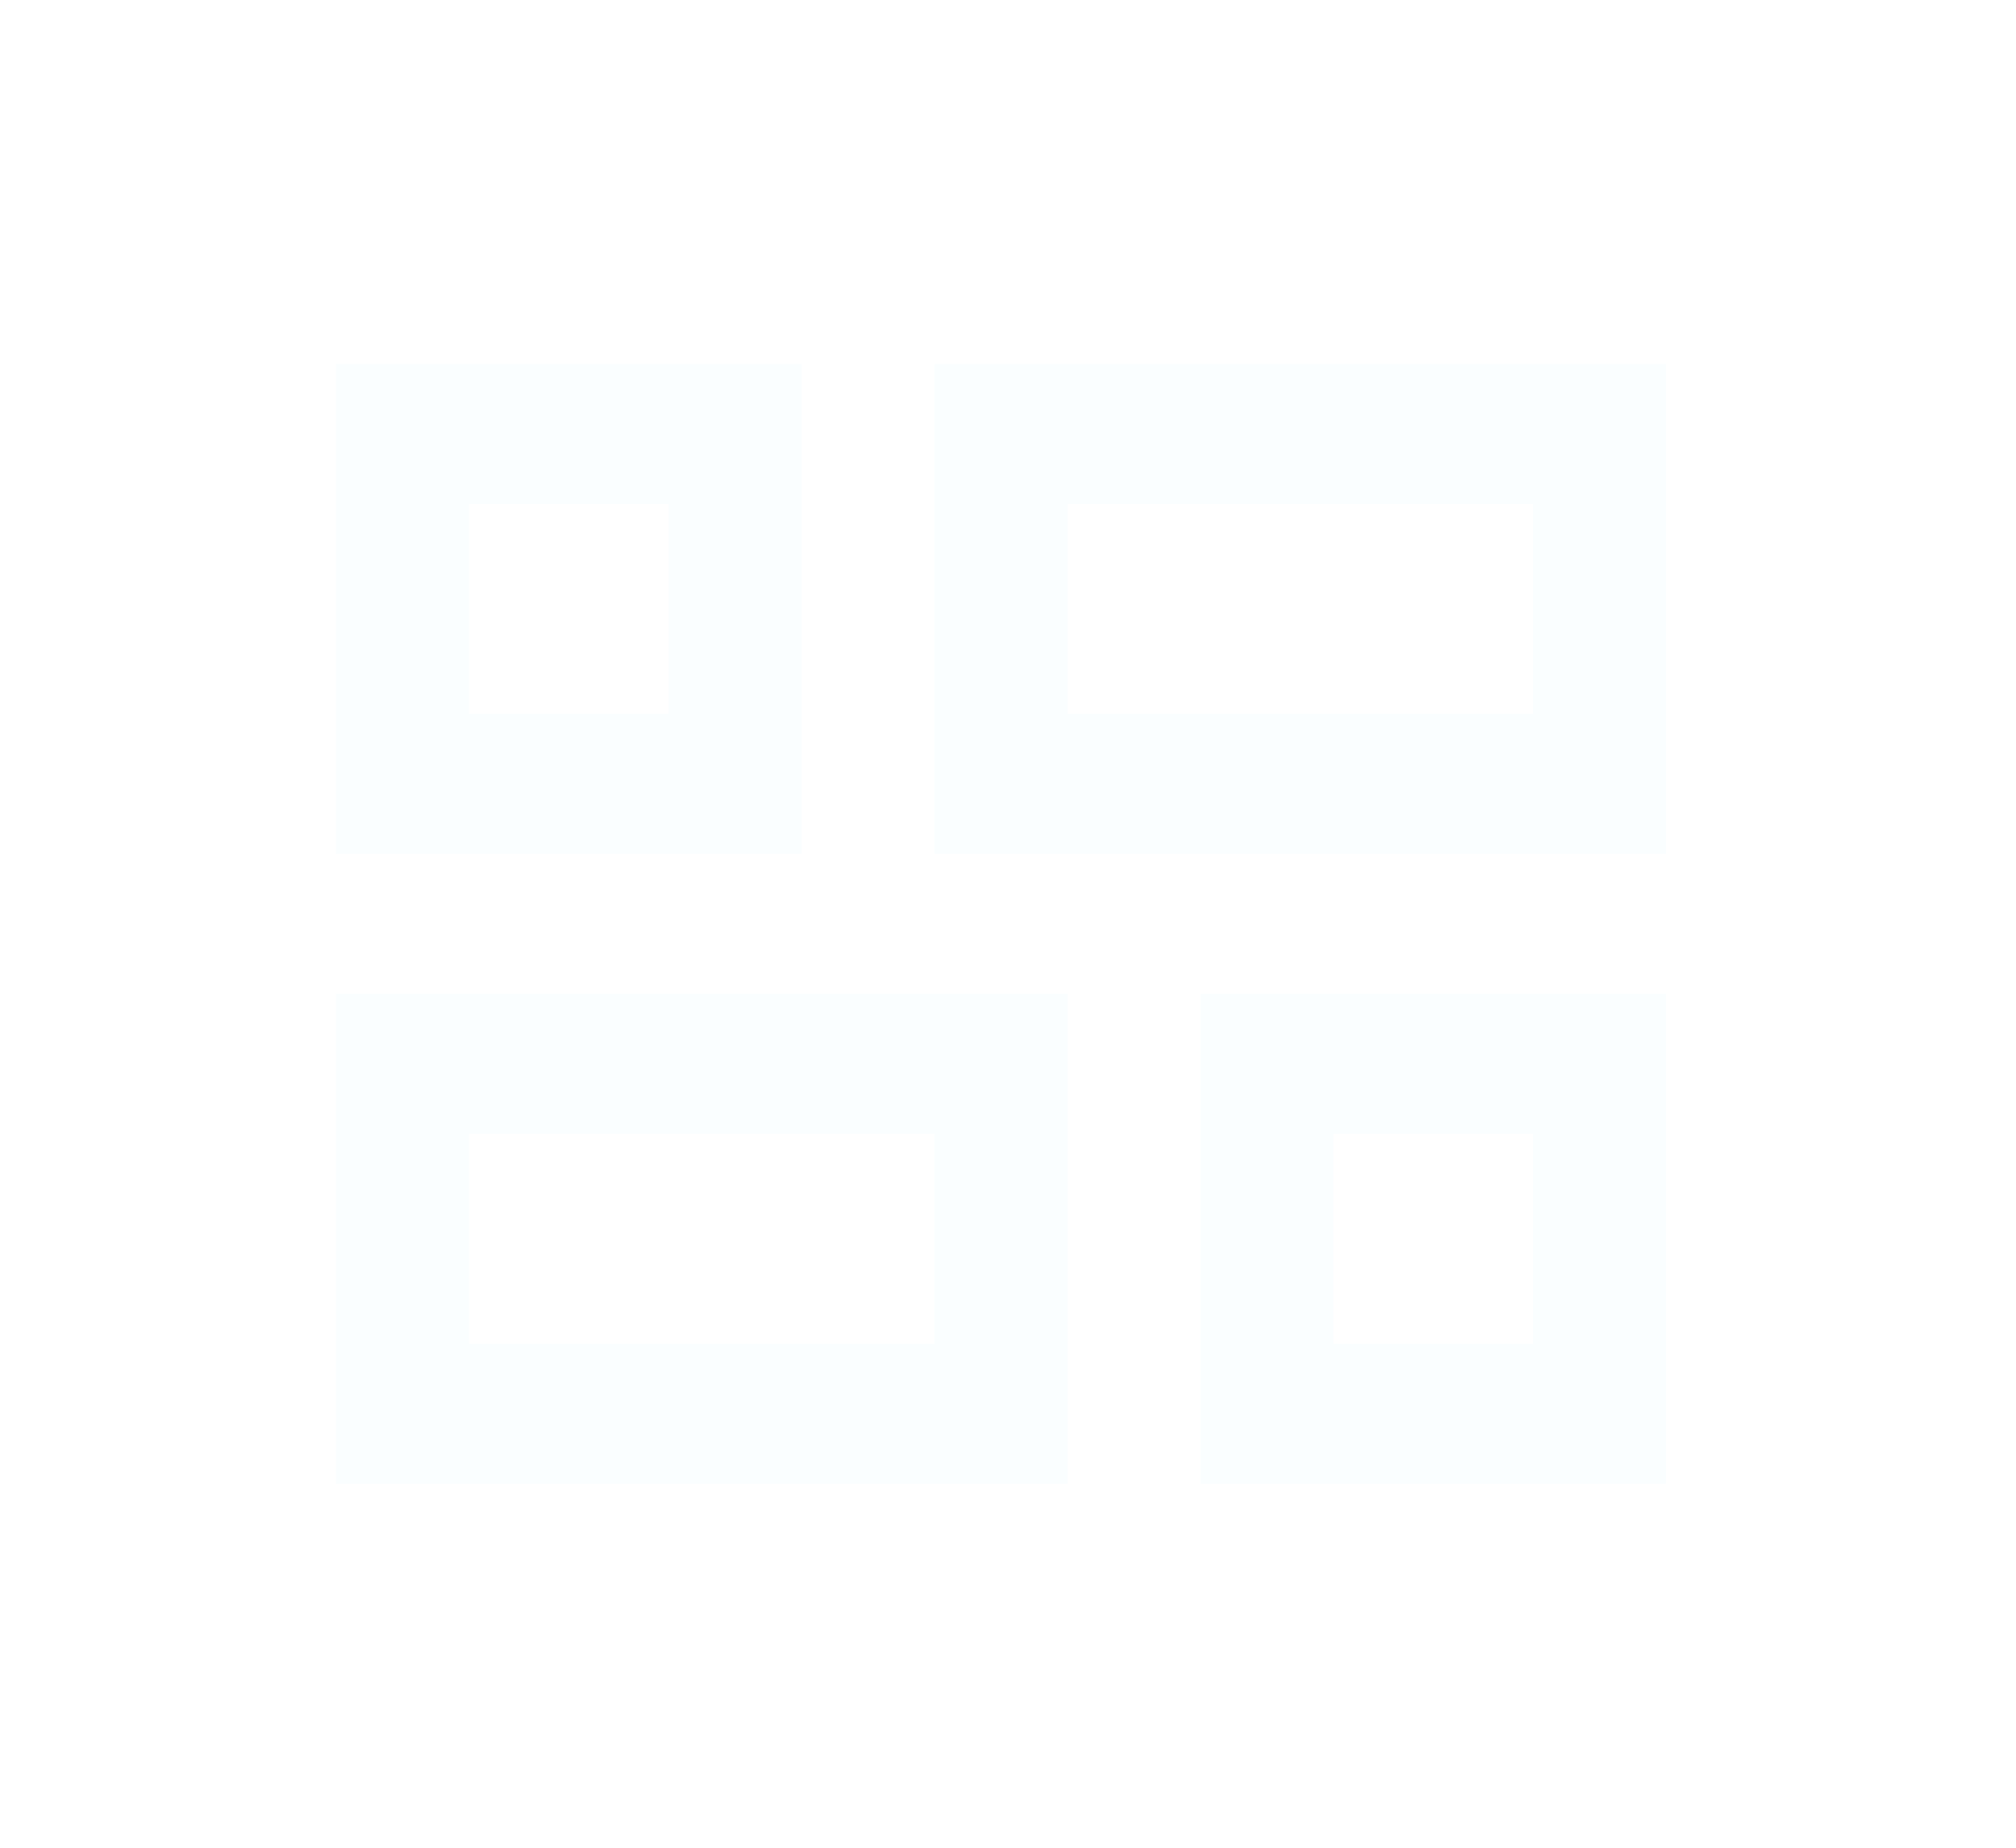 <svg width="24" height="22" viewBox="0 0 24 22" fill="none" xmlns="http://www.w3.org/2000/svg">
<g filter="url(#filter0_d_209_2397)">
<path d="M14.292 13.667V7.833H19.833V13.667H14.292ZM11.125 6.167V0.333H19.833V6.167H11.125ZM4 13.667V7.833H12.708V13.667H4ZM4 6.167V0.333H9.542V6.167H4ZM12.708 4.5H18.25V2H12.708V4.5ZM5.583 12H11.125V9.5H5.583V12ZM15.875 12H18.25V9.5H15.875V12ZM5.583 4.5H7.958V2H5.583V4.5Z" fill="#FAFEFF"/>
</g>
<defs>
<filter id="filter0_d_209_2397" x="0" y="0.333" width="23.833" height="21.334" filterUnits="userSpaceOnUse" color-interpolation-filters="sRGB">
<feFlood flood-opacity="0" result="BackgroundImageFix"/>
<feColorMatrix in="SourceAlpha" type="matrix" values="0 0 0 0 0 0 0 0 0 0 0 0 0 0 0 0 0 0 127 0" result="hardAlpha"/>
<feOffset dy="4"/>
<feGaussianBlur stdDeviation="2"/>
<feComposite in2="hardAlpha" operator="out"/>
<feColorMatrix type="matrix" values="0 0 0 0 0 0 0 0 0 0 0 0 0 0 0 0 0 0 0.25 0"/>
<feBlend mode="normal" in2="BackgroundImageFix" result="effect1_dropShadow_209_2397"/>
<feBlend mode="normal" in="SourceGraphic" in2="effect1_dropShadow_209_2397" result="shape"/>
</filter>
</defs>
</svg>
